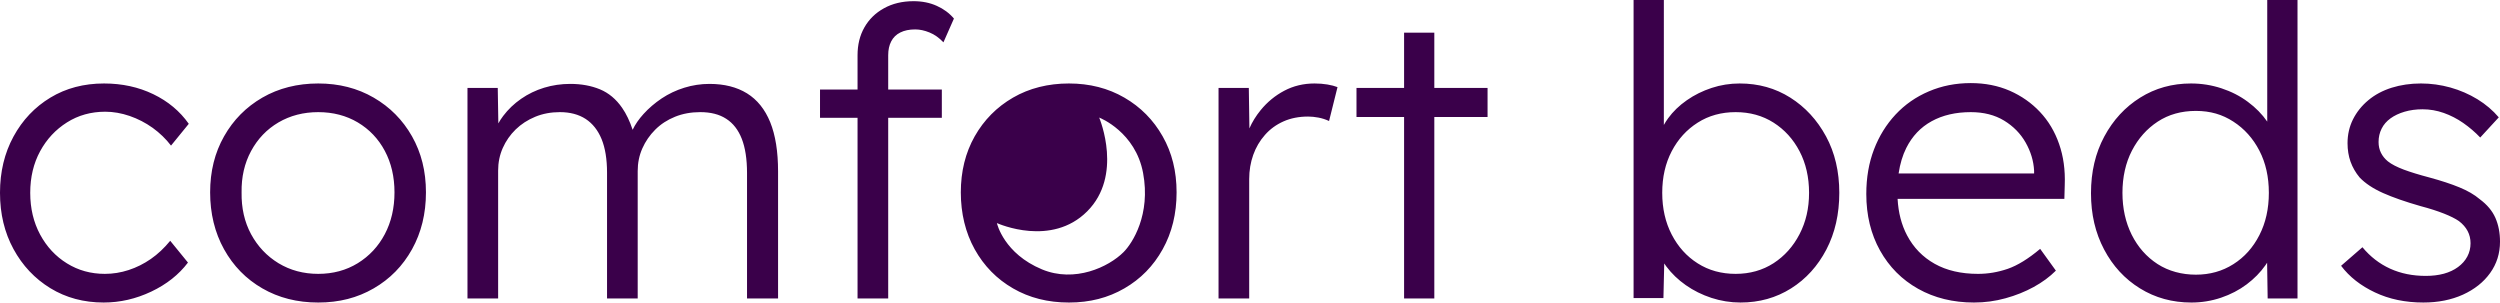 <?xml version="1.0" encoding="UTF-8"?><svg id="Layer_2" xmlns="http://www.w3.org/2000/svg" viewBox="0 0 588.8 71.25"><defs><style>.cls-1{isolation:isolate;}.cls-2{fill:#3a004a;}</style></defs><g id="Artboard_1" class="cls-1"><g id="Group_2"><path class="cls-2" d="m587.71,51.3c-.73-1.65-1.95-3.1-3.66-4.37-1.27-1.08-2.87-2.01-4.8-2.8-1.93-.8-4.29-1.57-7.08-2.33-2.4-.63-4.41-1.25-6.03-1.85-1.61-.61-2.87-1.25-3.75-1.95-.7-.57-1.24-1.24-1.62-2-.38-.76-.57-1.61-.57-2.56,0-1.14.24-2.19.72-3.14.47-.95,1.17-1.75,2.09-2.42.91-.66,2.02-1.19,3.32-1.57,1.3-.38,2.71-.57,4.23-.57,1.71,0,3.37.29,4.99.86,1.61.57,3.15,1.36,4.6,2.37,1.46,1.02,2.79,2.16,3.99,3.42l4.37-4.75c-1.39-1.64-3.07-3.07-5.03-4.27-1.97-1.2-4.09-2.12-6.37-2.76-2.28-.63-4.59-.95-6.93-.95-2.47,0-4.77.34-6.89,1-2.12.67-3.96,1.65-5.51,2.95-1.55,1.29-2.75,2.8-3.61,4.51-.85,1.71-1.28,3.58-1.28,5.6,0,1.59.24,3.04.71,4.37.48,1.33,1.19,2.57,2.14,3.71,1.33,1.39,3.16,2.61,5.51,3.66,2.34,1.04,5.29,2.07,8.83,3.08,2.16.57,3.99,1.16,5.51,1.76,1.52.6,2.69,1.19,3.52,1.76,1.83,1.39,2.75,3.13,2.75,5.22,0,1.14-.25,2.19-.76,3.14-.5.95-1.23,1.77-2.18,2.47-.95.7-2.06,1.22-3.33,1.57-1.26.34-2.69.52-4.27.52-3.11,0-5.91-.57-8.41-1.71s-4.67-2.82-6.51-5.04l-5.03,4.37c1.96,2.6,4.62,4.69,7.98,6.27,3.35,1.59,7.15,2.38,11.4,2.38,3.48,0,6.58-.62,9.31-1.85,2.72-1.24,4.86-2.93,6.41-5.09,1.55-2.15,2.33-4.62,2.33-7.41,0-2.09-.37-3.95-1.09-5.6ZM533.98,0v28.64c-1.2-1.74-2.72-3.29-4.56-4.65-1.83-1.37-3.91-2.43-6.22-3.19-2.31-.76-4.7-1.14-7.17-1.14-4.44,0-8.42,1.11-11.97,3.33-3.55,2.22-6.37,5.27-8.46,9.17-2.09,3.89-3.13,8.34-3.13,13.34s1.03,9.36,3.09,13.26c2.05,3.89,4.87,6.95,8.45,9.16,3.58,2.22,7.62,3.33,12.11,3.33,2.41,0,4.74-.38,6.99-1.14,2.24-.76,4.26-1.81,6.03-3.14s3.24-2.83,4.42-4.51c.14-.2.27-.39.39-.59l.13,8.43h7.03V0h-7.13Zm-1.85,55.38c-1.49,2.92-3.53,5.2-6.13,6.84-2.59,1.65-5.54,2.47-8.83,2.47s-6.43-.83-9.03-2.51c-2.59-1.68-4.62-3.98-6.08-6.89-1.45-2.91-2.18-6.21-2.18-9.88s.74-7.05,2.23-9.93c1.49-2.88,3.52-5.16,6.08-6.84,2.57-1.68,5.56-2.52,8.98-2.52s6.24.84,8.83,2.52c2.6,1.68,4.64,3.96,6.13,6.84s2.23,6.19,2.23,9.93-.74,7.06-2.23,9.97Zm-45.84-11.87c.13-3.48-.31-6.68-1.33-9.6-1.01-2.91-2.51-5.43-4.51-7.55-1.99-2.12-4.37-3.78-7.12-4.99-2.76-1.2-5.82-1.8-9.17-1.8-3.55,0-6.84.65-9.88,1.95-3.04,1.29-5.65,3.12-7.84,5.46-2.18,2.34-3.88,5.08-5.08,8.22-1.2,3.13-1.81,6.63-1.81,10.49,0,5.01,1.08,9.44,3.23,13.3,2.16,3.87,5.15,6.88,8.98,9.03,3.83,2.15,8.22,3.23,13.16,3.23,2.53,0,5-.33,7.41-1,2.41-.66,4.62-1.55,6.65-2.66,2.02-1.11,3.77-2.39,5.22-3.85l-3.7-5.13c-2.79,2.35-5.34,3.91-7.65,4.71-2.31.79-4.64,1.18-6.98,1.18-3.99,0-7.4-.79-10.21-2.37-2.82-1.58-4.99-3.82-6.51-6.7-1.31-2.48-2.05-5.34-2.23-8.6h39.28l.09-3.32Zm-7.22-2.66h-31.91c.34-2.26.93-4.25,1.8-5.99,1.39-2.78,3.39-4.89,5.98-6.31,2.6-1.43,5.67-2.14,9.22-2.14,3.04,0,5.65.66,7.84,1.99,2.18,1.33,3.88,3.06,5.08,5.18s1.87,4.32,1.99,6.6v.67Zm-49.01-8.74c-2.09-3.86-4.9-6.9-8.41-9.12-3.52-2.22-7.49-3.33-11.92-3.33-2.28,0-4.49.35-6.61,1.05-2.12.7-4.07,1.66-5.84,2.9-1.77,1.23-3.25,2.66-4.42,4.27-.37.51-.7,1.03-.99,1.55V0h-7.13v70.2h7.03l.19-8.15c.16.25.34.5.52.74,1.24,1.65,2.76,3.11,4.56,4.37,1.81,1.27,3.82,2.27,6.04,3,2.21.72,4.49,1.09,6.84,1.09,4.43,0,8.4-1.11,11.92-3.33,3.51-2.21,6.28-5.27,8.31-9.16,2.03-3.9,3.04-8.35,3.04-13.35s-1.04-9.44-3.13-13.3Zm-6.23,23.04c-1.49,2.88-3.53,5.16-6.12,6.84-2.6,1.67-5.58,2.51-8.93,2.51s-6.34-.82-8.93-2.47c-2.6-1.64-4.64-3.91-6.13-6.79s-2.23-6.16-2.23-9.83.74-6.94,2.23-9.79c1.49-2.85,3.53-5.09,6.13-6.74,2.59-1.65,5.57-2.47,8.93-2.47s6.33.82,8.93,2.47c2.59,1.65,4.63,3.89,6.12,6.74,1.49,2.85,2.24,6.12,2.24,9.79s-.75,6.86-2.24,9.74ZM330.69,7.69v62.61h7.12V7.69h-7.12Zm-11.21,13.02v6.84h30.87v-6.84h-30.87Zm-6.84-.81c-.95-.16-1.96-.24-3.04-.24-2.6,0-4.97.57-7.13,1.71-2.15,1.14-4,2.66-5.55,4.56-1.11,1.36-2,2.79-2.66,4.31l-.14-9.53h-7.13v49.59h7.22v-28.12c0-2.03.32-3.93.95-5.7.63-1.77,1.55-3.34,2.76-4.7,1.2-1.37,2.66-2.43,4.37-3.19,1.71-.76,3.64-1.14,5.79-1.14.76,0,1.57.08,2.42.24.86.16,1.7.43,2.52.81l1.99-7.98c-.63-.25-1.42-.46-2.37-.62Zm-38.81,12.21c-2.18-3.86-5.19-6.9-9.02-9.12-3.83-2.22-8.19-3.33-13.06-3.33s-9.33,1.11-13.16,3.33c-3.83,2.22-6.84,5.26-9.03,9.12-2.18,3.86-3.27,8.26-3.27,13.2s1.09,9.47,3.27,13.4c2.19,3.93,5.2,7,9.03,9.21,3.83,2.22,8.22,3.33,13.16,3.33s9.23-1.11,13.06-3.33c3.83-2.21,6.84-5.28,9.02-9.21,2.19-3.93,3.28-8.39,3.28-13.4s-1.09-9.34-3.28-13.2Zm-9.21,27.27c-3.52,3.52-11.51,7.27-19.22,4.06-8.91-3.71-10.57-10.69-10.61-10.9.45.19,12.84,5.66,21.26-2.76,8.43-8.43,3.02-21.62,2.83-22.09.25.09,8.54,3.42,10.34,13.05,1.83,9.79-2.48,16.52-4.6,18.64ZM220.63,1.38c-1.61-.73-3.43-1.1-5.46-1.1-2.66,0-4.99.56-6.98,1.67-2,1.1-3.53,2.61-4.61,4.51s-1.61,4.08-1.61,6.55v57.29h7.22V13.01c0-1.26.23-2.36.71-3.27.47-.92,1.19-1.62,2.14-2.09.95-.48,2.12-.72,3.51-.72,1.08,0,2.2.24,3.37.72,1.17.47,2.27,1.25,3.28,2.32l2.47-5.6c-1.08-1.27-2.42-2.27-4.04-2.99Zm-27.5,19.71v6.65h28.69v-6.65h-28.69Zm-11.73,7.69c-1.24-3.04-3.06-5.3-5.46-6.79-2.41-1.49-5.36-2.23-8.84-2.23-2.03,0-4.01.3-5.94.9-1.93.6-3.7,1.44-5.32,2.52-1.61,1.08-3.04,2.3-4.27,3.66-1.1,1.21-1.96,2.45-2.57,3.73-.67-2.02-1.49-3.75-2.47-5.16-1.42-2.06-3.16-3.51-5.22-4.37-2.06-.85-4.39-1.28-6.98-1.28-2.16,0-4.22.3-6.18.9-1.96.6-3.77,1.47-5.41,2.61-1.65,1.14-3.06,2.49-4.23,4.04-.42.56-.8,1.14-1.14,1.75l-.14-8.35h-7.13v49.59h7.22v-30.12c0-1.9.36-3.67,1.09-5.32.73-1.64,1.74-3.1,3.04-4.37,1.3-1.26,2.84-2.26,4.61-2.99,1.77-.73,3.71-1.09,5.8-1.09,2.4,0,4.43.54,6.08,1.61,1.64,1.08,2.89,2.66,3.75,4.75.85,2.09,1.28,4.72,1.28,7.89v29.64h7.22v-30.02c0-1.9.36-3.67,1.09-5.32s1.74-3.12,3.04-4.42,2.85-2.31,4.66-3.04c1.8-.73,3.78-1.09,5.94-1.09,2.47,0,4.51.52,6.12,1.57,1.62,1.04,2.84,2.61,3.66,4.7.82,2.09,1.24,4.78,1.24,8.07v29.55h7.31v-29.93c0-4.68-.62-8.55-1.85-11.59Zm-84.36,3.33c-2.19-3.86-5.2-6.9-9.03-9.12-3.83-2.22-8.18-3.33-13.06-3.33s-9.32,1.11-13.16,3.33c-3.83,2.22-6.84,5.26-9.02,9.12-2.19,3.86-3.28,8.26-3.28,13.2s1.09,9.47,3.28,13.4c2.18,3.93,5.19,7,9.02,9.21,3.84,2.22,8.22,3.33,13.16,3.33s9.23-1.11,13.06-3.33c3.83-2.21,6.84-5.28,9.03-9.21,2.18-3.93,3.28-8.39,3.28-13.4s-1.1-9.34-3.28-13.2Zm-6.41,23.04c-1.52,2.88-3.65,5.16-6.37,6.84-2.72,1.67-5.83,2.51-9.31,2.51s-6.6-.84-9.36-2.51c-2.75-1.68-4.9-3.96-6.46-6.84-1.55-2.88-2.29-6.16-2.23-9.84-.06-3.61.68-6.85,2.23-9.73,1.56-2.89,3.71-5.13,6.46-6.75,2.76-1.61,5.88-2.42,9.36-2.42s6.59.81,9.31,2.42c2.72,1.62,4.85,3.85,6.37,6.7,1.52,2.85,2.28,6.11,2.28,9.78s-.76,6.96-2.28,9.84Zm-55.1,5.84c-1.65,1.14-3.39,2.01-5.23,2.61-1.84.6-3.7.9-5.6.9-3.3,0-6.27-.82-8.93-2.47-2.66-1.64-4.77-3.91-6.32-6.79s-2.33-6.16-2.33-9.83.78-6.94,2.33-9.79c1.55-2.85,3.66-5.11,6.32-6.79s5.67-2.52,9.02-2.52c1.9,0,3.82.34,5.75,1,1.93.67,3.74,1.6,5.42,2.8,1.67,1.21,3.11,2.6,4.32,4.18l4.18-5.13c-2.09-2.97-4.88-5.3-8.36-6.98-3.49-1.68-7.35-2.52-11.59-2.52-4.75,0-8.97,1.11-12.64,3.33-3.67,2.22-6.57,5.27-8.69,9.17-2.12,3.89-3.18,8.31-3.18,13.25s1.06,9.36,3.18,13.25c2.12,3.9,5.02,6.97,8.69,9.22,3.67,2.24,7.86,3.37,12.54,3.37,3.86,0,7.6-.86,11.21-2.57,3.61-1.71,6.49-3.99,8.65-6.84l-4.18-5.13c-1.4,1.71-2.92,3.14-4.56,4.28Z"/></g></g></svg>